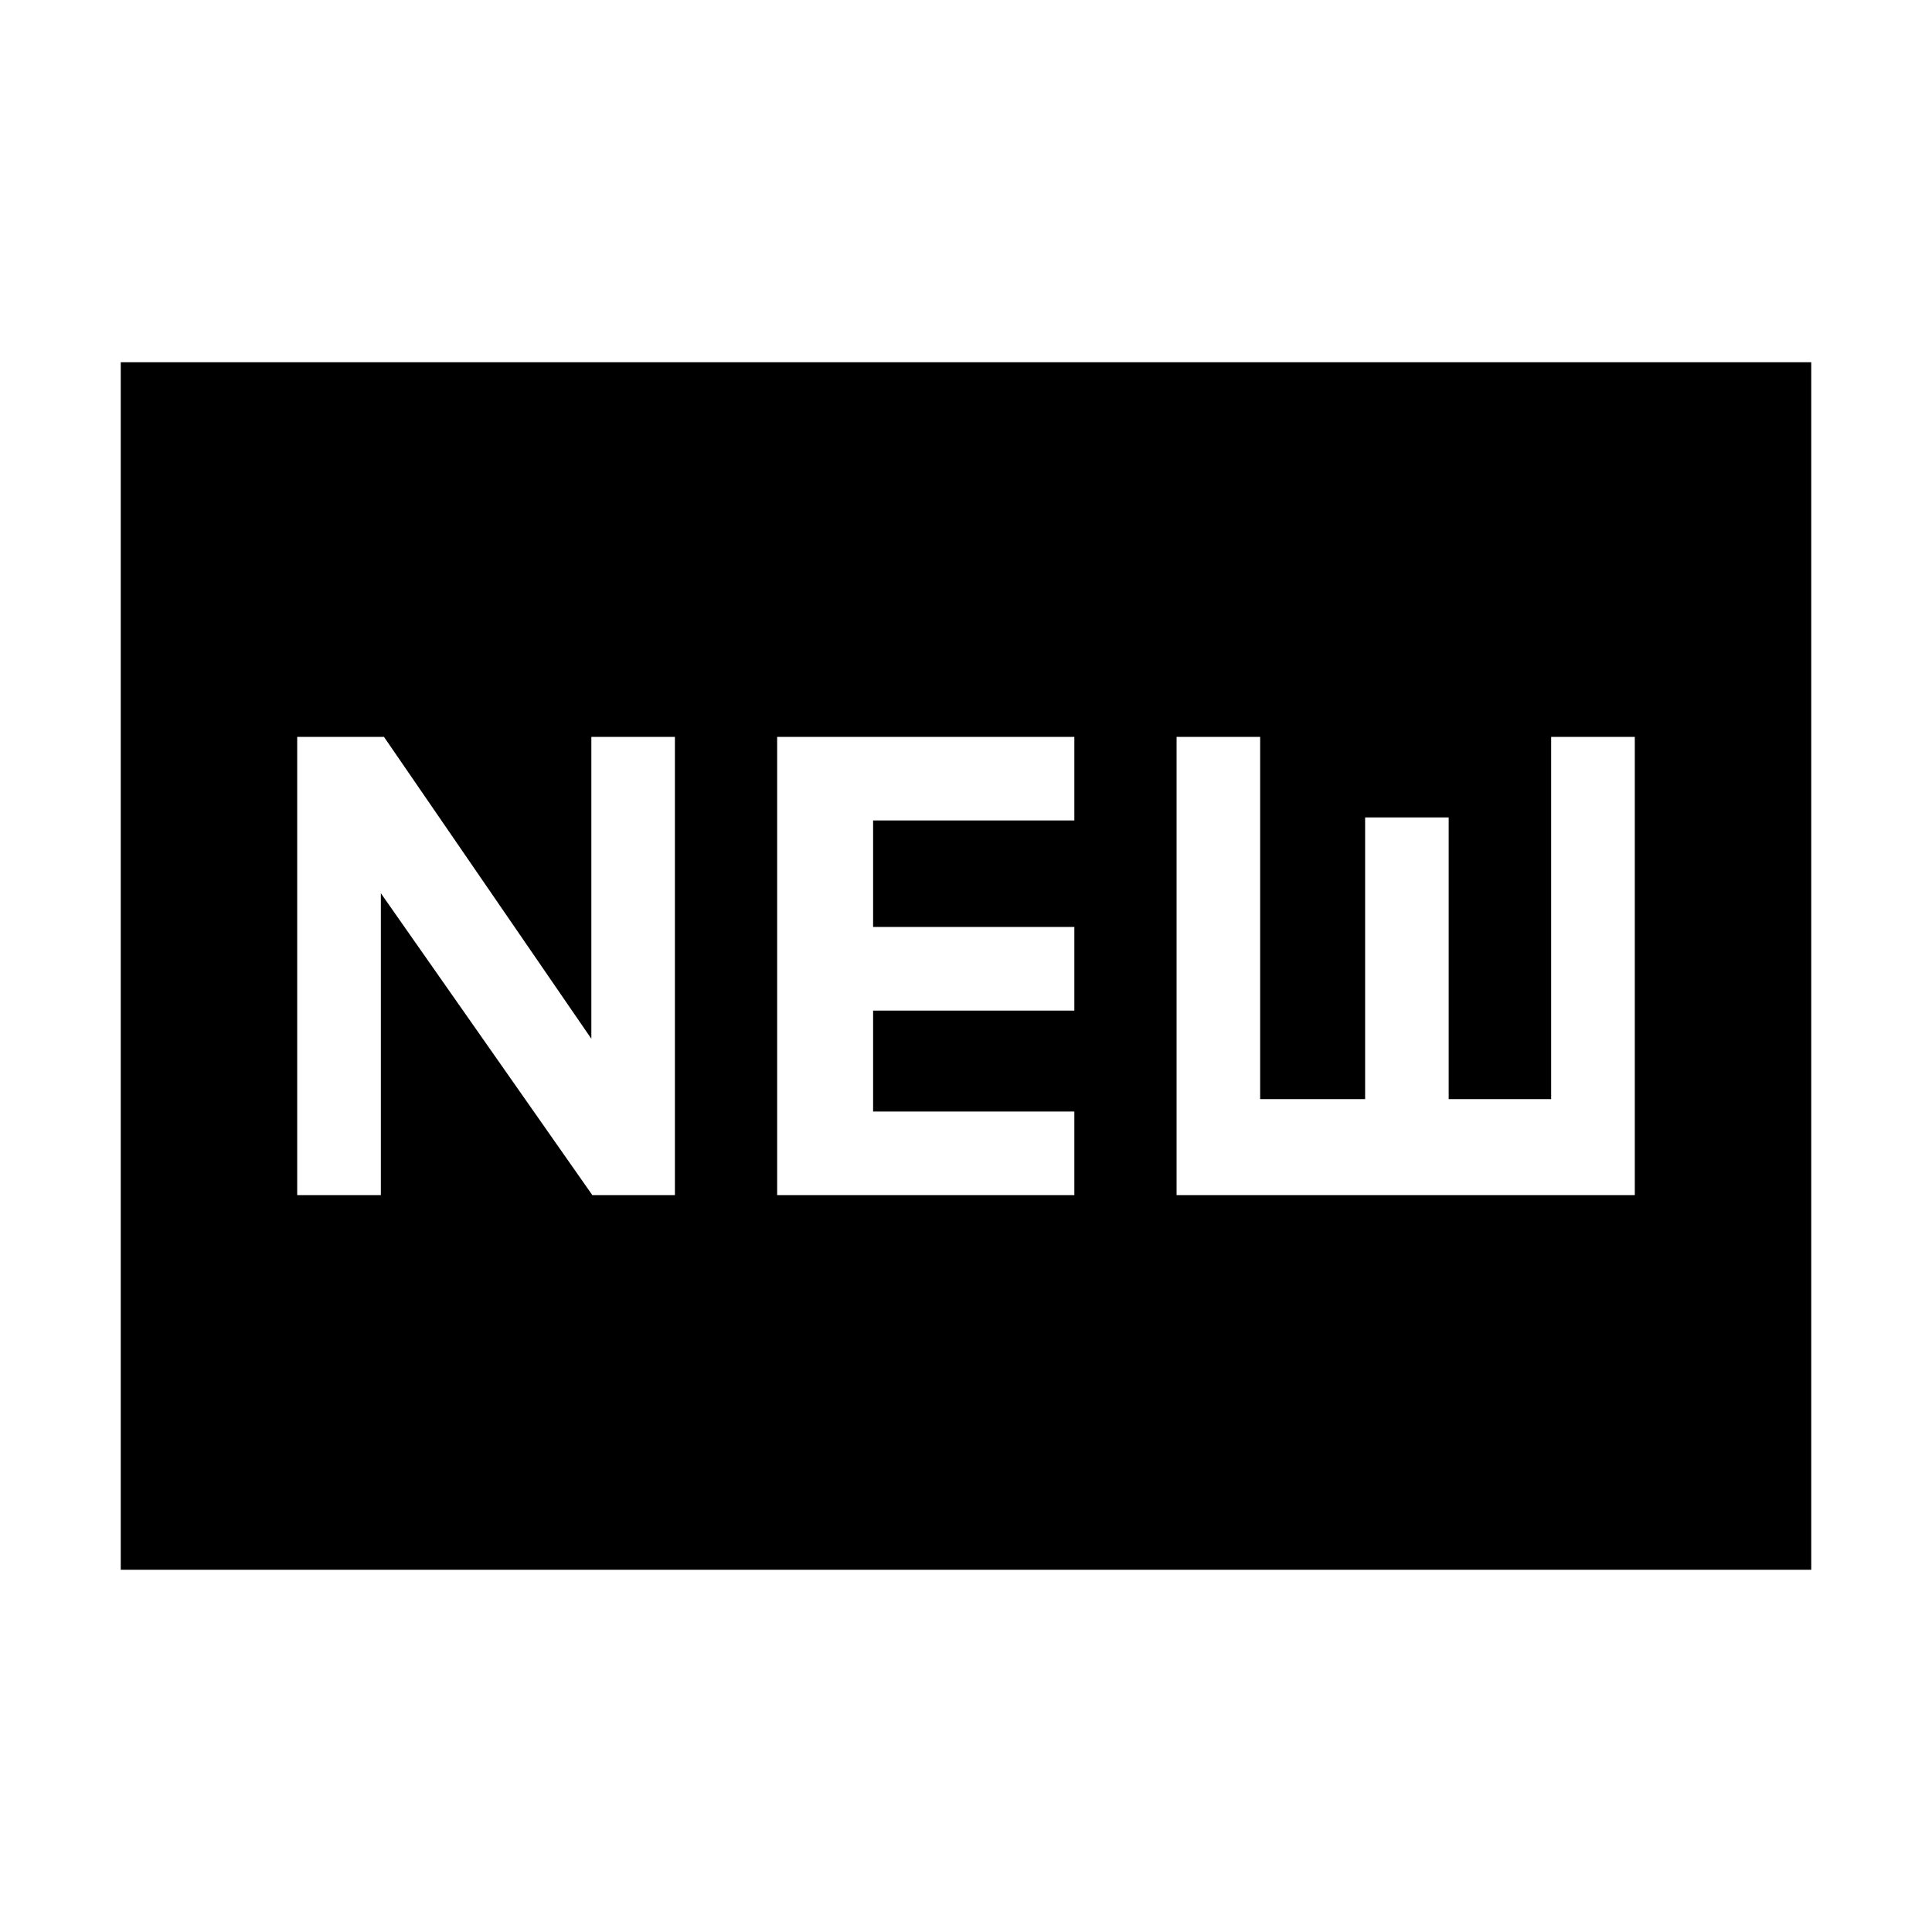 <svg xmlns="http://www.w3.org/2000/svg" width="24" height="24" viewBox="0 0 24 24" fill='currentColor'><path d="M1.5 19.5v-15h21v15zm2.192-4.654h1.039v-3.75l2.627 3.75h1.026V9.154H7.346v3.75L4.77 9.154H3.692zm5.962 0h3.692v-1.038h-2.5v-1.254h2.5v-1.039h-2.5v-1.323h2.5V9.154H9.654zm4.962 0h5.692V9.154h-1.039v4.5h-1.273v-3.5h-1.038v3.5h-1.304v-4.5h-1.038z"/></svg>